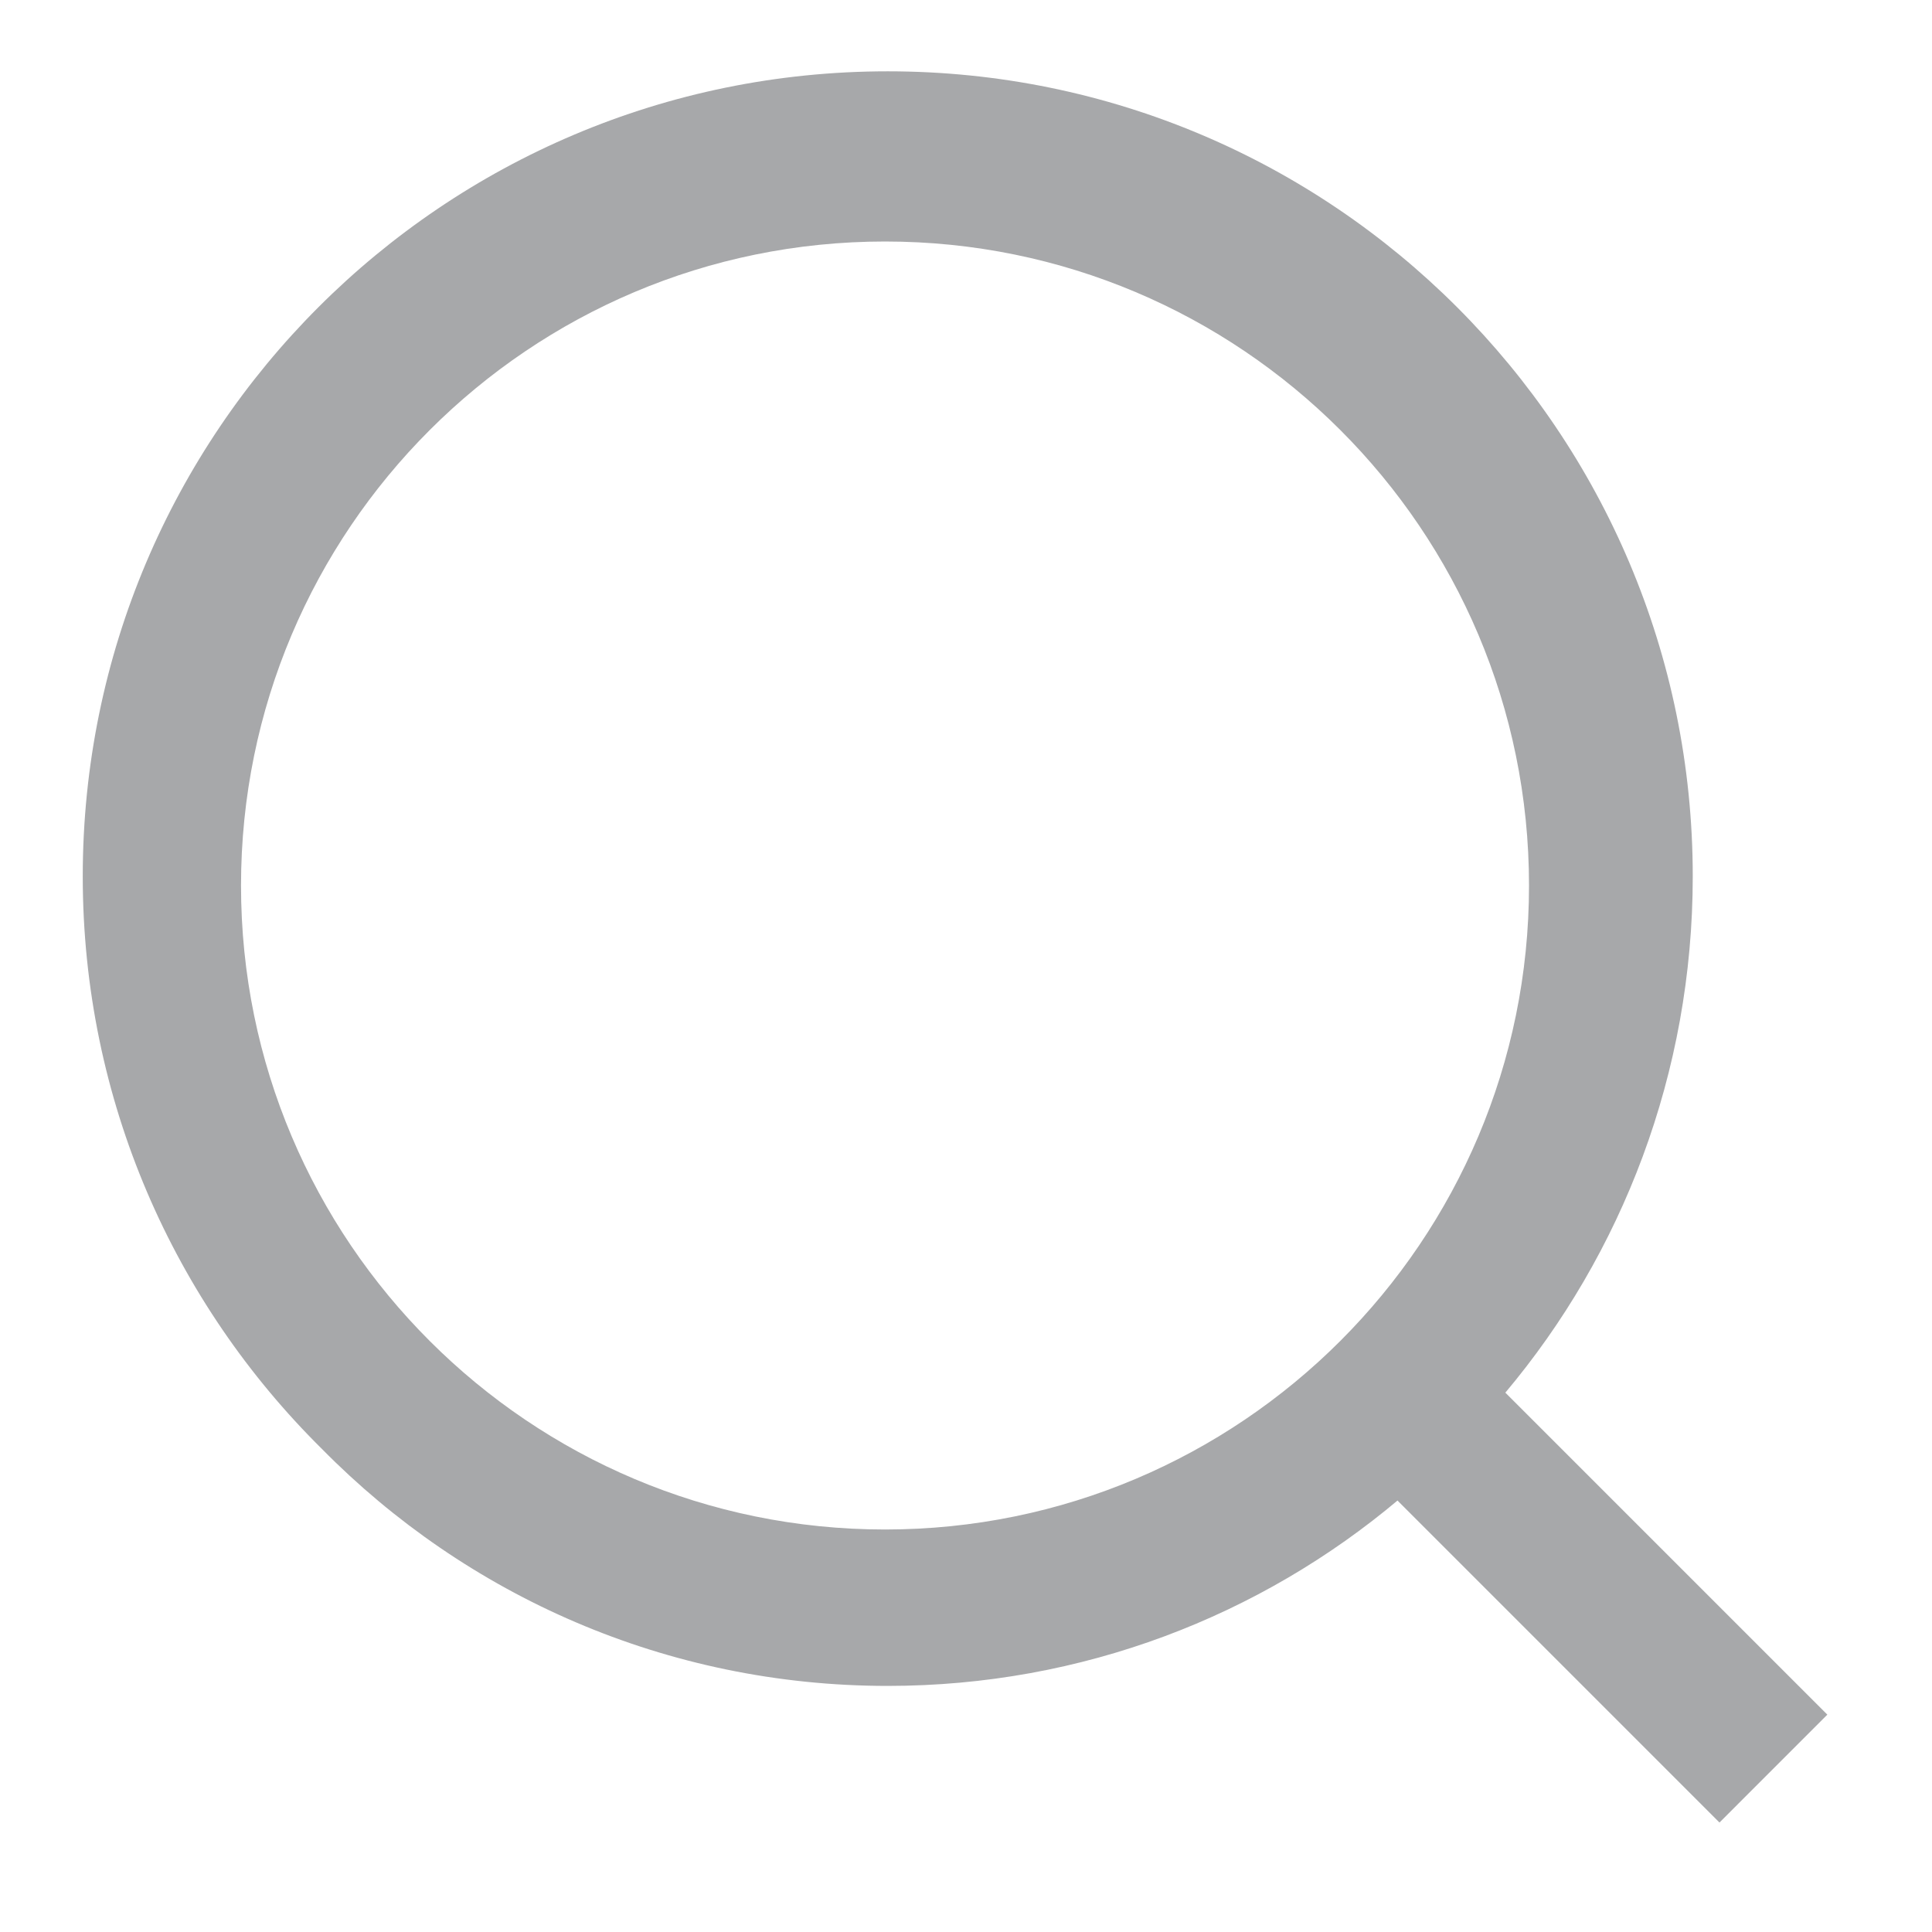 <!-- Generated by IcoMoon.io -->
<svg version="1.1" xmlns="http://www.w3.org/2000/svg" width="24" height="24" viewBox="0 0 24 24">
<title>search-12</title>
<path fill="#a7a8aa" d="M22.7 21.3l-4-4c1.448-1.723 2.328-3.966 2.328-6.414 0-5.523-4.477-10-10-10s-10 4.477-10 10c0 2.783 1.137 5.3 2.971 7.113l0.001 0.001c1.79 1.817 4.277 2.943 7.027 2.943 2.418 0 4.633-0.87 6.348-2.315l-0.015 0.012 4 4zM5.34 16.66c-1.45-1.448-2.346-3.449-2.346-5.66 0-4.418 3.582-8 8-8 2.208 0 4.207 0.894 5.654 2.34l-0-0c1.45 1.448 2.346 3.449 2.346 5.66 0 4.418-3.582 8-8 8-2.208 0-4.207-0.894-5.654-2.34l0 0z"></path>
</svg>
